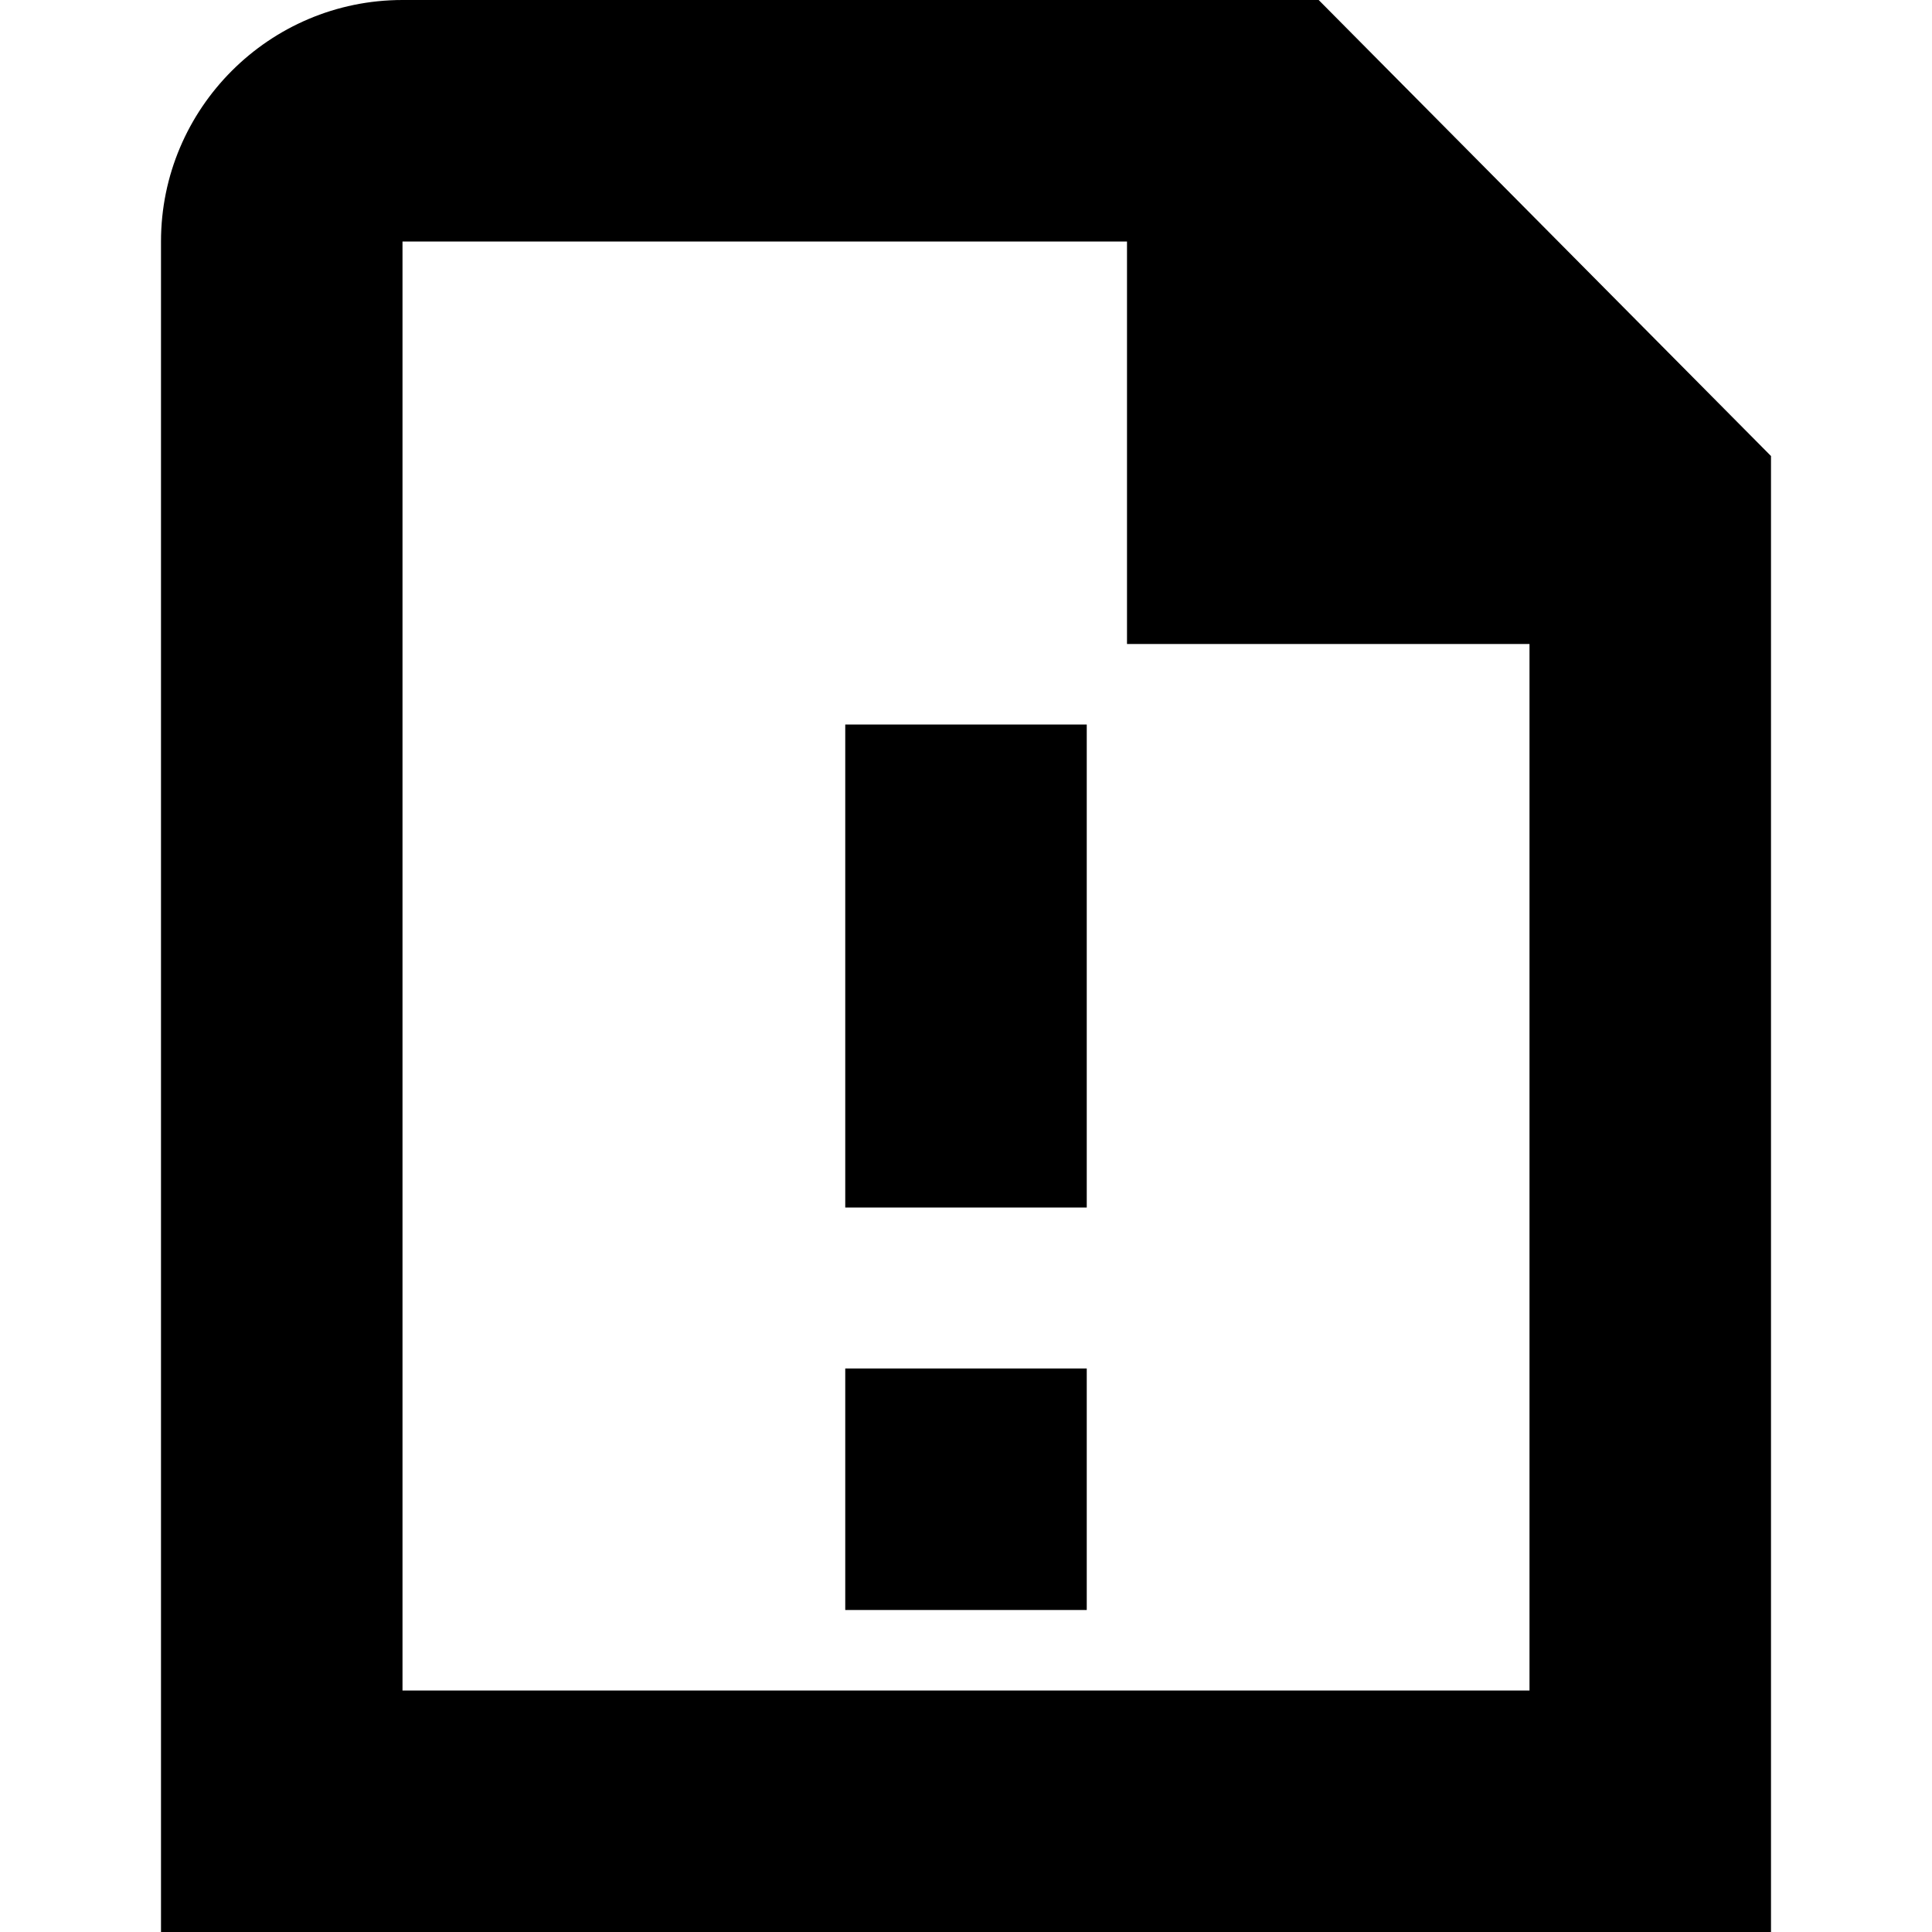 <?xml version="1.0" encoding="UTF-8"?>
<svg xmlns="http://www.w3.org/2000/svg" id="Layer_1" data-name="Layer 1" viewBox="0 0 24 24" width="512" height="512"><path d="m16.381,0H5c-1.654,0-3,1.346-3,3v21h20V5.665L16.381,0ZM5,21V3h9v5h5v13H5Zm5.5-12h3v6h-3v-6Zm0,8h3v3h-3v-3Z"/></svg>
